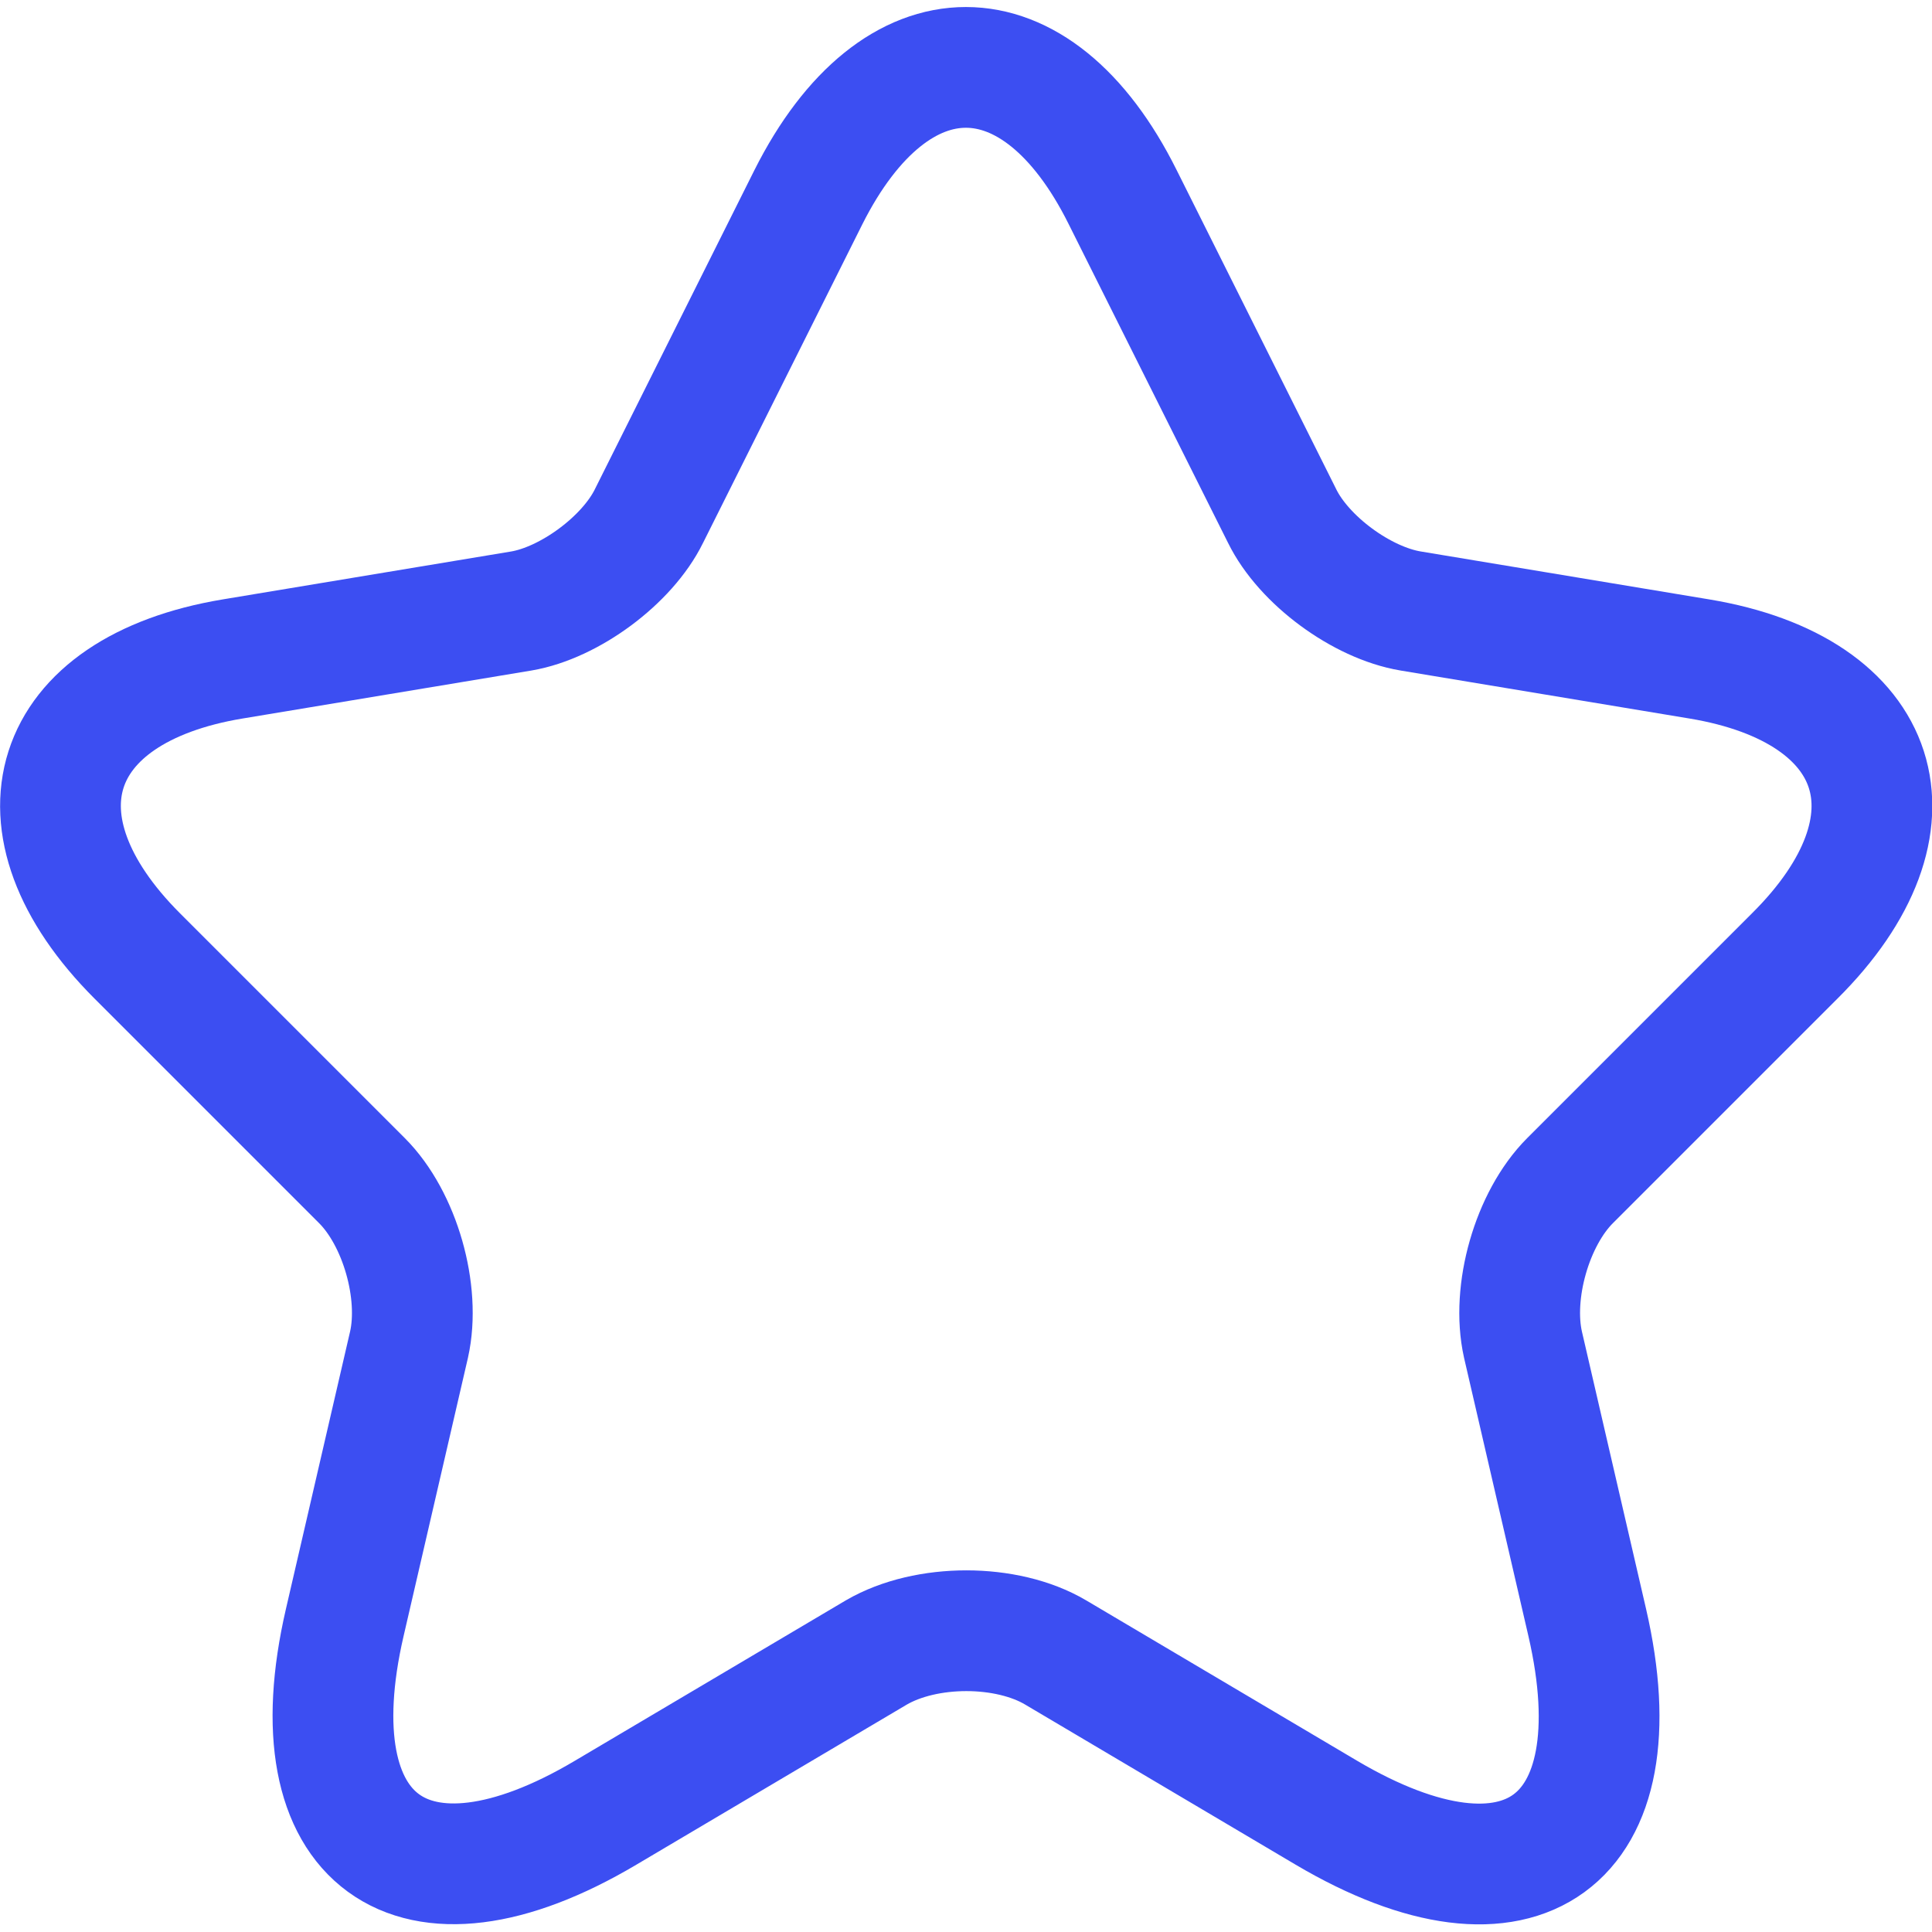 <svg width="32" height="32" viewBox="0 0 32 32" fill="none" xmlns="http://www.w3.org/2000/svg">
<path d="M18.595 3.265L21.235 8.545C21.595 9.28 22.555 9.985 23.365 10.12L28.15 10.915C31.21 11.425 31.93 13.645 29.725 15.835L26.005 19.555C25.375 20.185 25.03 21.4 25.225 22.27L26.29 26.875C27.13 30.52 25.195 31.93 21.97 30.025L17.485 27.37C16.675 26.89 15.34 26.89 14.515 27.37L10.03 30.025C6.82 31.93 4.87 30.505 5.71 26.875L6.775 22.27C6.97 21.4 6.625 20.185 5.995 19.555L2.275 15.835C0.085 13.645 0.79 11.425 3.85 10.915L8.635 10.12C9.43 9.985 10.39 9.28 10.75 8.545L13.39 3.265C14.83 0.4 17.17 0.4 18.595 3.265Z" stroke="#3C4EF2" stroke-width="2" stroke-linecap="round" stroke-linejoin="round"/>
</svg>
